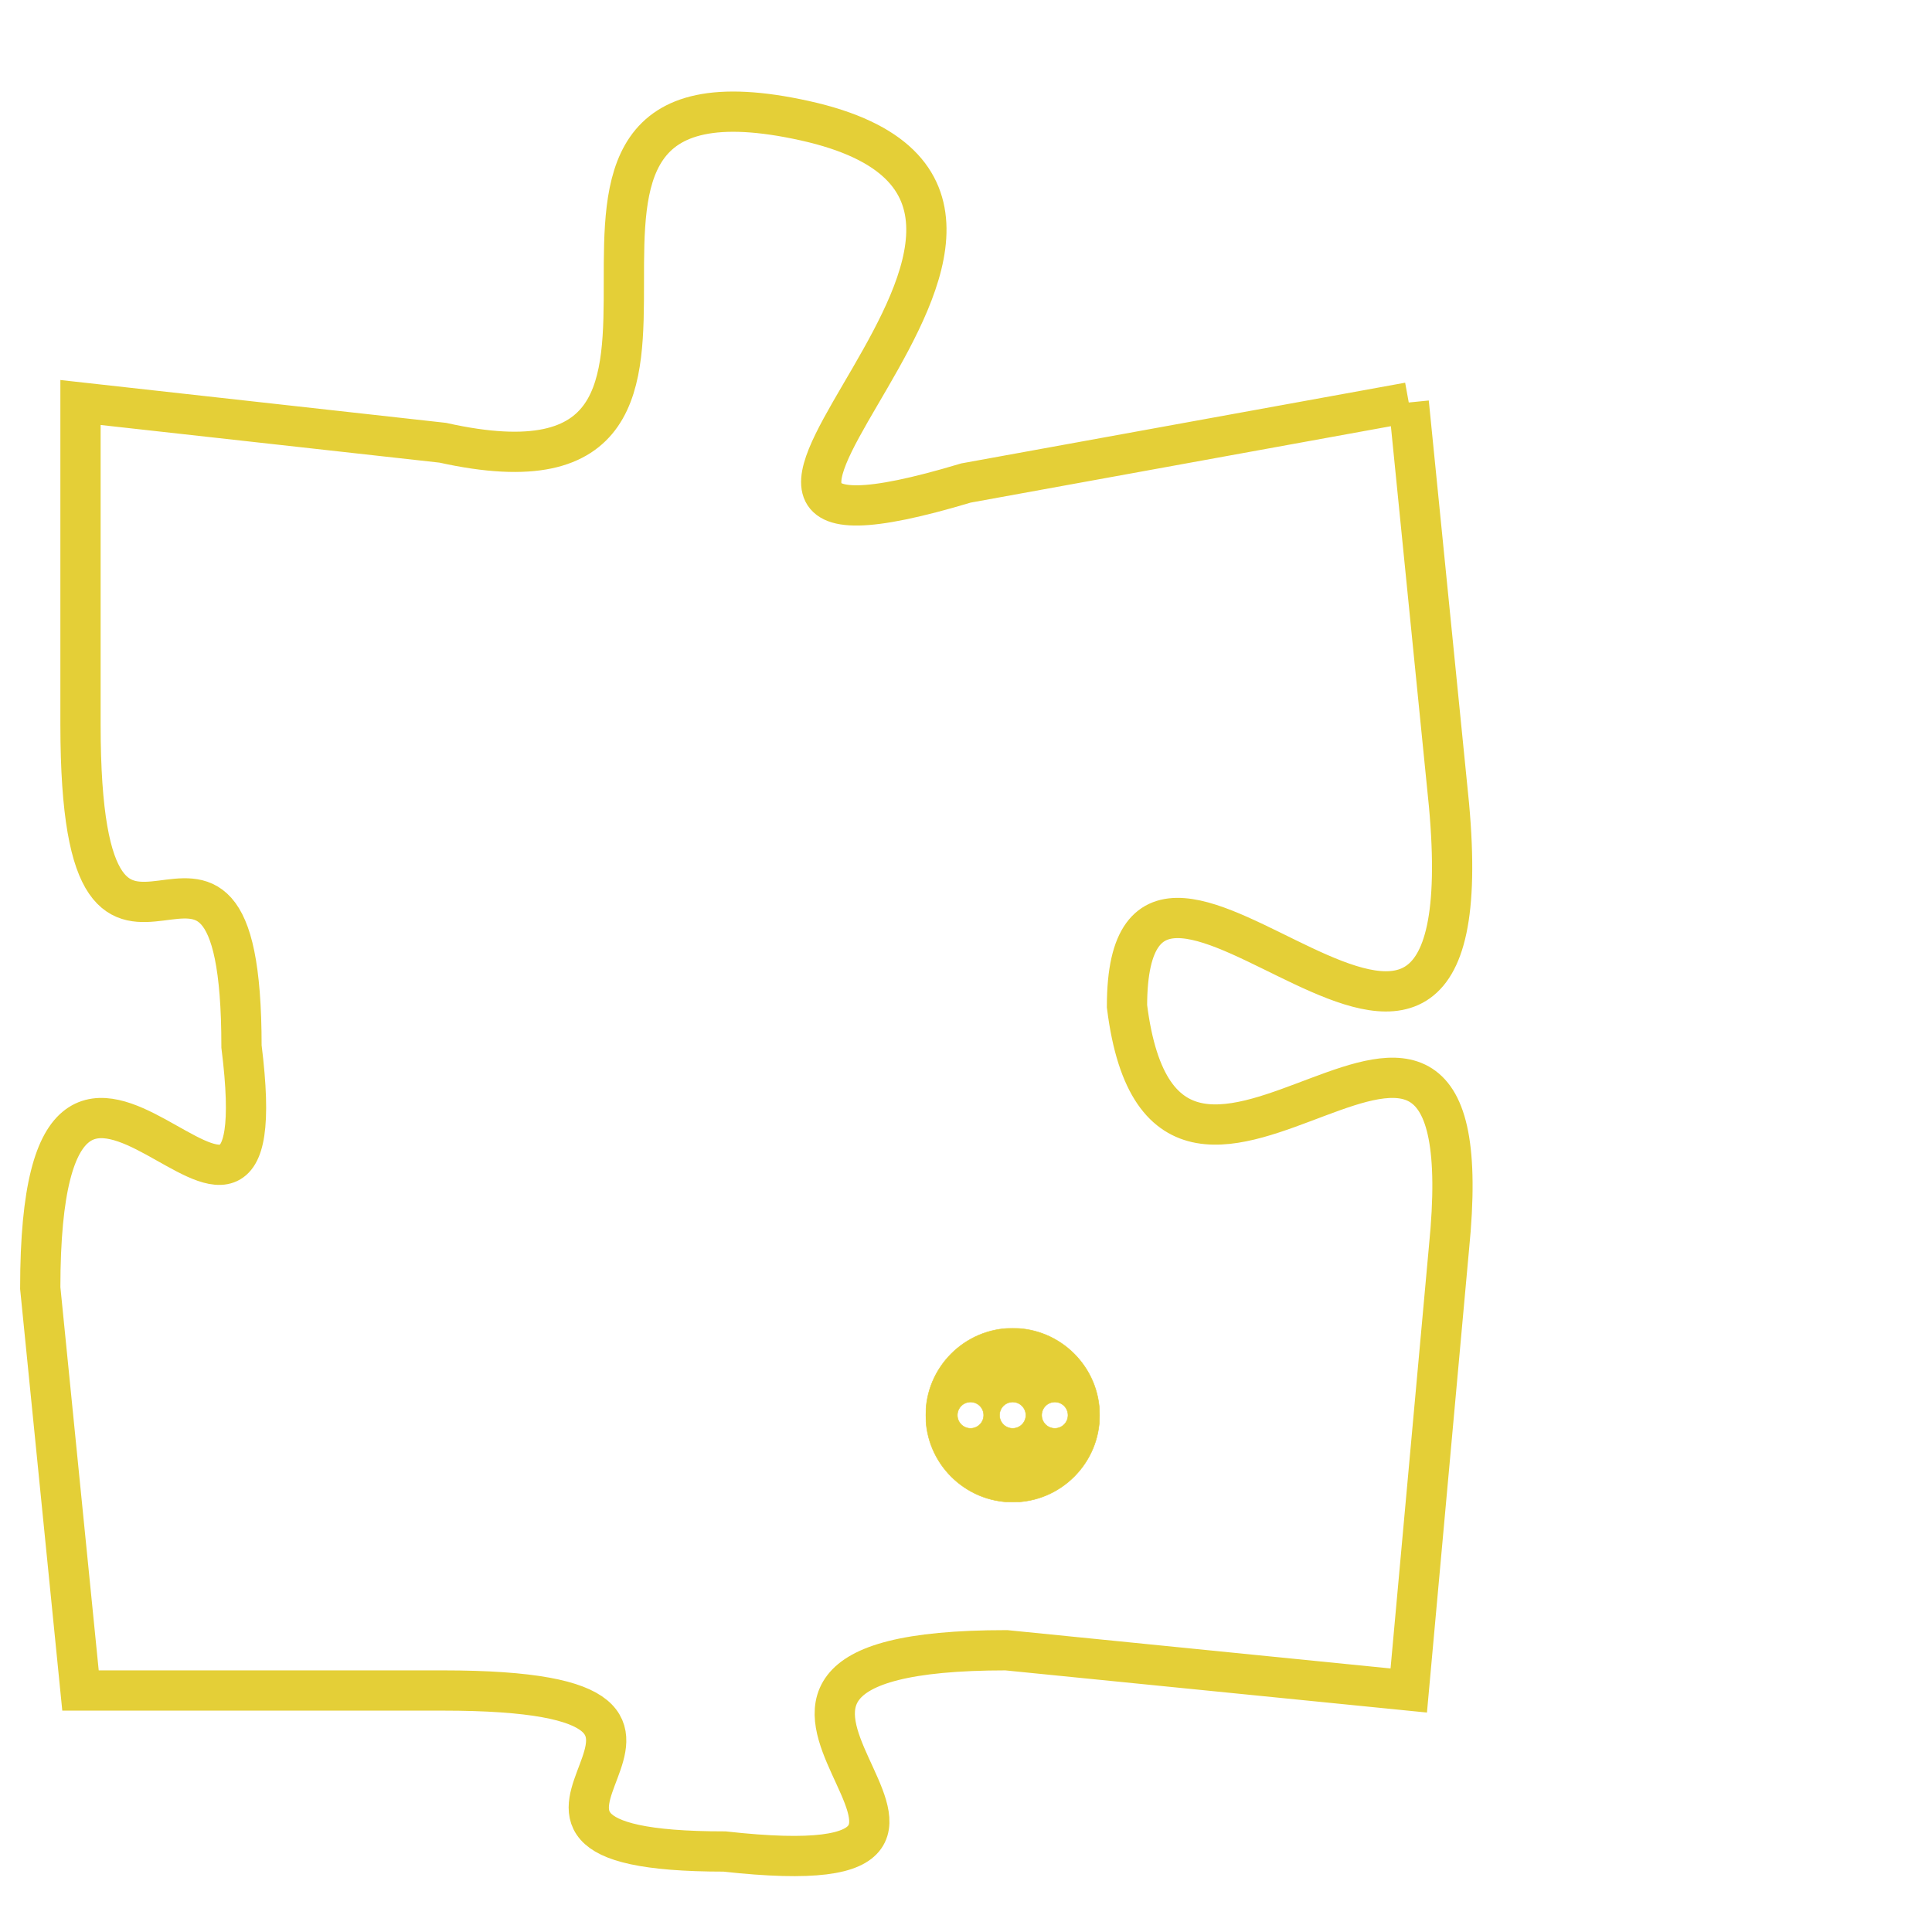 <svg version="1.1" xmlns="http://www.w3.org/2000/svg" xmlns:xlink="http://www.w3.org/1999/xlink" fill="transparent" x="0" y="0" width="350" height="350" preserveAspectRatio="xMinYMin slice"><style type="text/css">.links{fill:transparent;stroke: #E4CF37;}.links:hover{fill:#63D272; opacity:0.4;}</style><defs><g id="allt"><path id="t9080" d="M3663,2208 L3652,2210 C3642,2213 3657,2203 3648,2201 C3639,2199 3648,2211 3639,2209 L3630,2208 3630,2208 L3630,2216 C3630,2225 3634,2216 3634,2224 C3635,2232 3629,2220 3629,2230 L3630,2240 3630,2240 L3639,2240 C3648,2240 3638,2244 3646,2244 C3655,2245 3643,2239 3653,2239 L3663,2240 3663,2240 L3664,2229 C3665,2219 3657,2231 3656,2223 C3656,2216 3665,2229 3664,2218 L3663,2208"/></g><clipPath id="c" clipRule="evenodd" fill="transparent"><use href="#t9080"/></clipPath></defs><svg viewBox="3628 2198 38 48" preserveAspectRatio="xMinYMin meet"><svg width="4380" height="2430"><g><image crossorigin="anonymous" x="0" y="0" href="https://nftpuzzle.license-token.com/assets/completepuzzle.svg" width="100%" height="100%" /><g class="links"><use href="#t9080"/></g></g></svg><svg x="3651" y="2231" height="9%" width="9%" viewBox="0 0 330 330"><g><a xlink:href="https://nftpuzzle.license-token.com/" class="links"><title>See the most innovative NFT based token software licensing project</title><path fill="#E4CF37" id="more" d="M165,0C74.019,0,0,74.019,0,165s74.019,165,165,165s165-74.019,165-165S255.981,0,165,0z M85,190 c-13.785,0-25-11.215-25-25s11.215-25,25-25s25,11.215,25,25S98.785,190,85,190z M165,190c-13.785,0-25-11.215-25-25 s11.215-25,25-25s25,11.215,25,25S178.785,190,165,190z M245,190c-13.785,0-25-11.215-25-25s11.215-25,25-25 c13.785,0,25,11.215,25,25S258.785,190,245,190z"></path></a></g></svg></svg></svg>